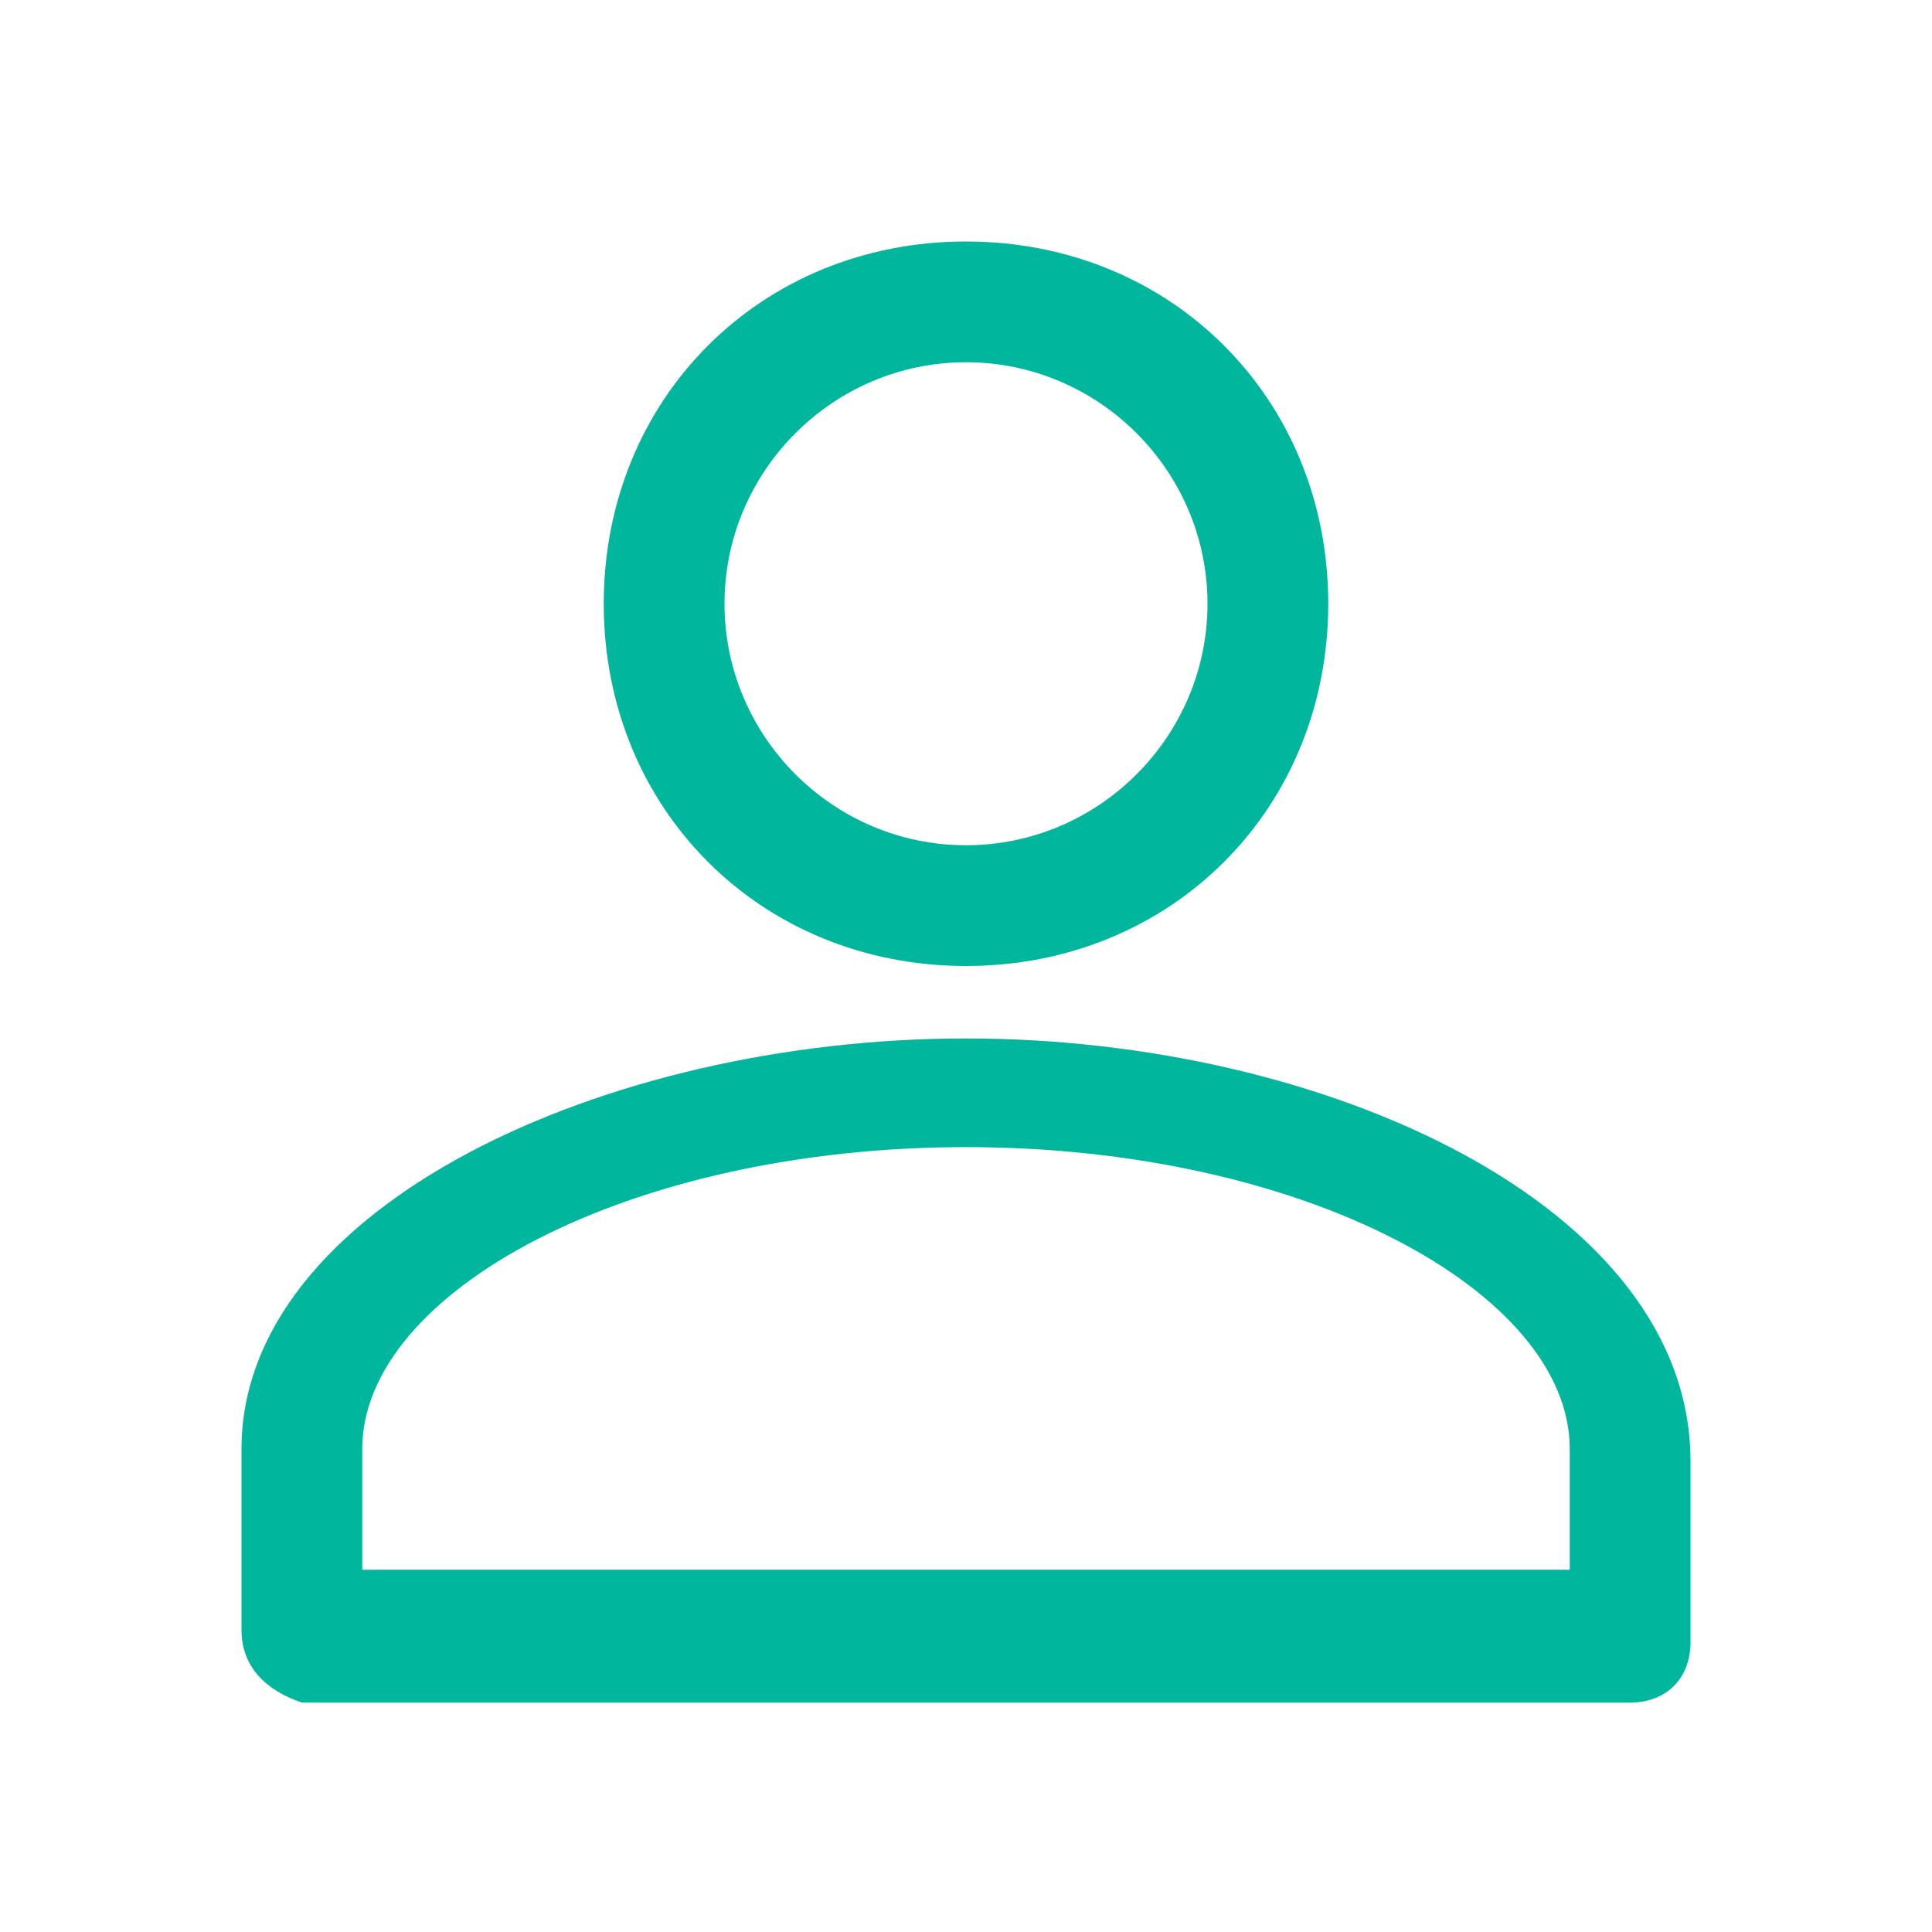 <?xml version="1.0" standalone="no"?><!DOCTYPE svg PUBLIC "-//W3C//DTD SVG 1.1//EN" "http://www.w3.org/Graphics/SVG/1.1/DTD/svg11.dtd"><svg t="1598154706396" class="icon" viewBox="0 0 1024 1024" version="1.1" xmlns="http://www.w3.org/2000/svg" p-id="3469" xmlns:xlink="http://www.w3.org/1999/xlink" width="64" height="64"><defs><style type="text/css"></style></defs><path d="M512 128c108.8 0 192 83.2 192 192S620.8 512 512 512 320 428.8 320 320s83.2-192 192-192z m0 64c-70.4 0-128 57.6-128 128s57.6 128 128 128 128-57.6 128-128-57.6-128-128-128z m0 358.4c192 0 384 89.6 384 224v96c0 19.2-12.8 32-32 32h-704c-19.2-6.4-32-19.2-32-38.4V768c0-128 192-217.6 384-217.6z m320 217.6c0-83.2-140.8-160-320-160S192 684.8 192 768v64h640v-64z" p-id="3470" fill="#00B79E"></path></svg>